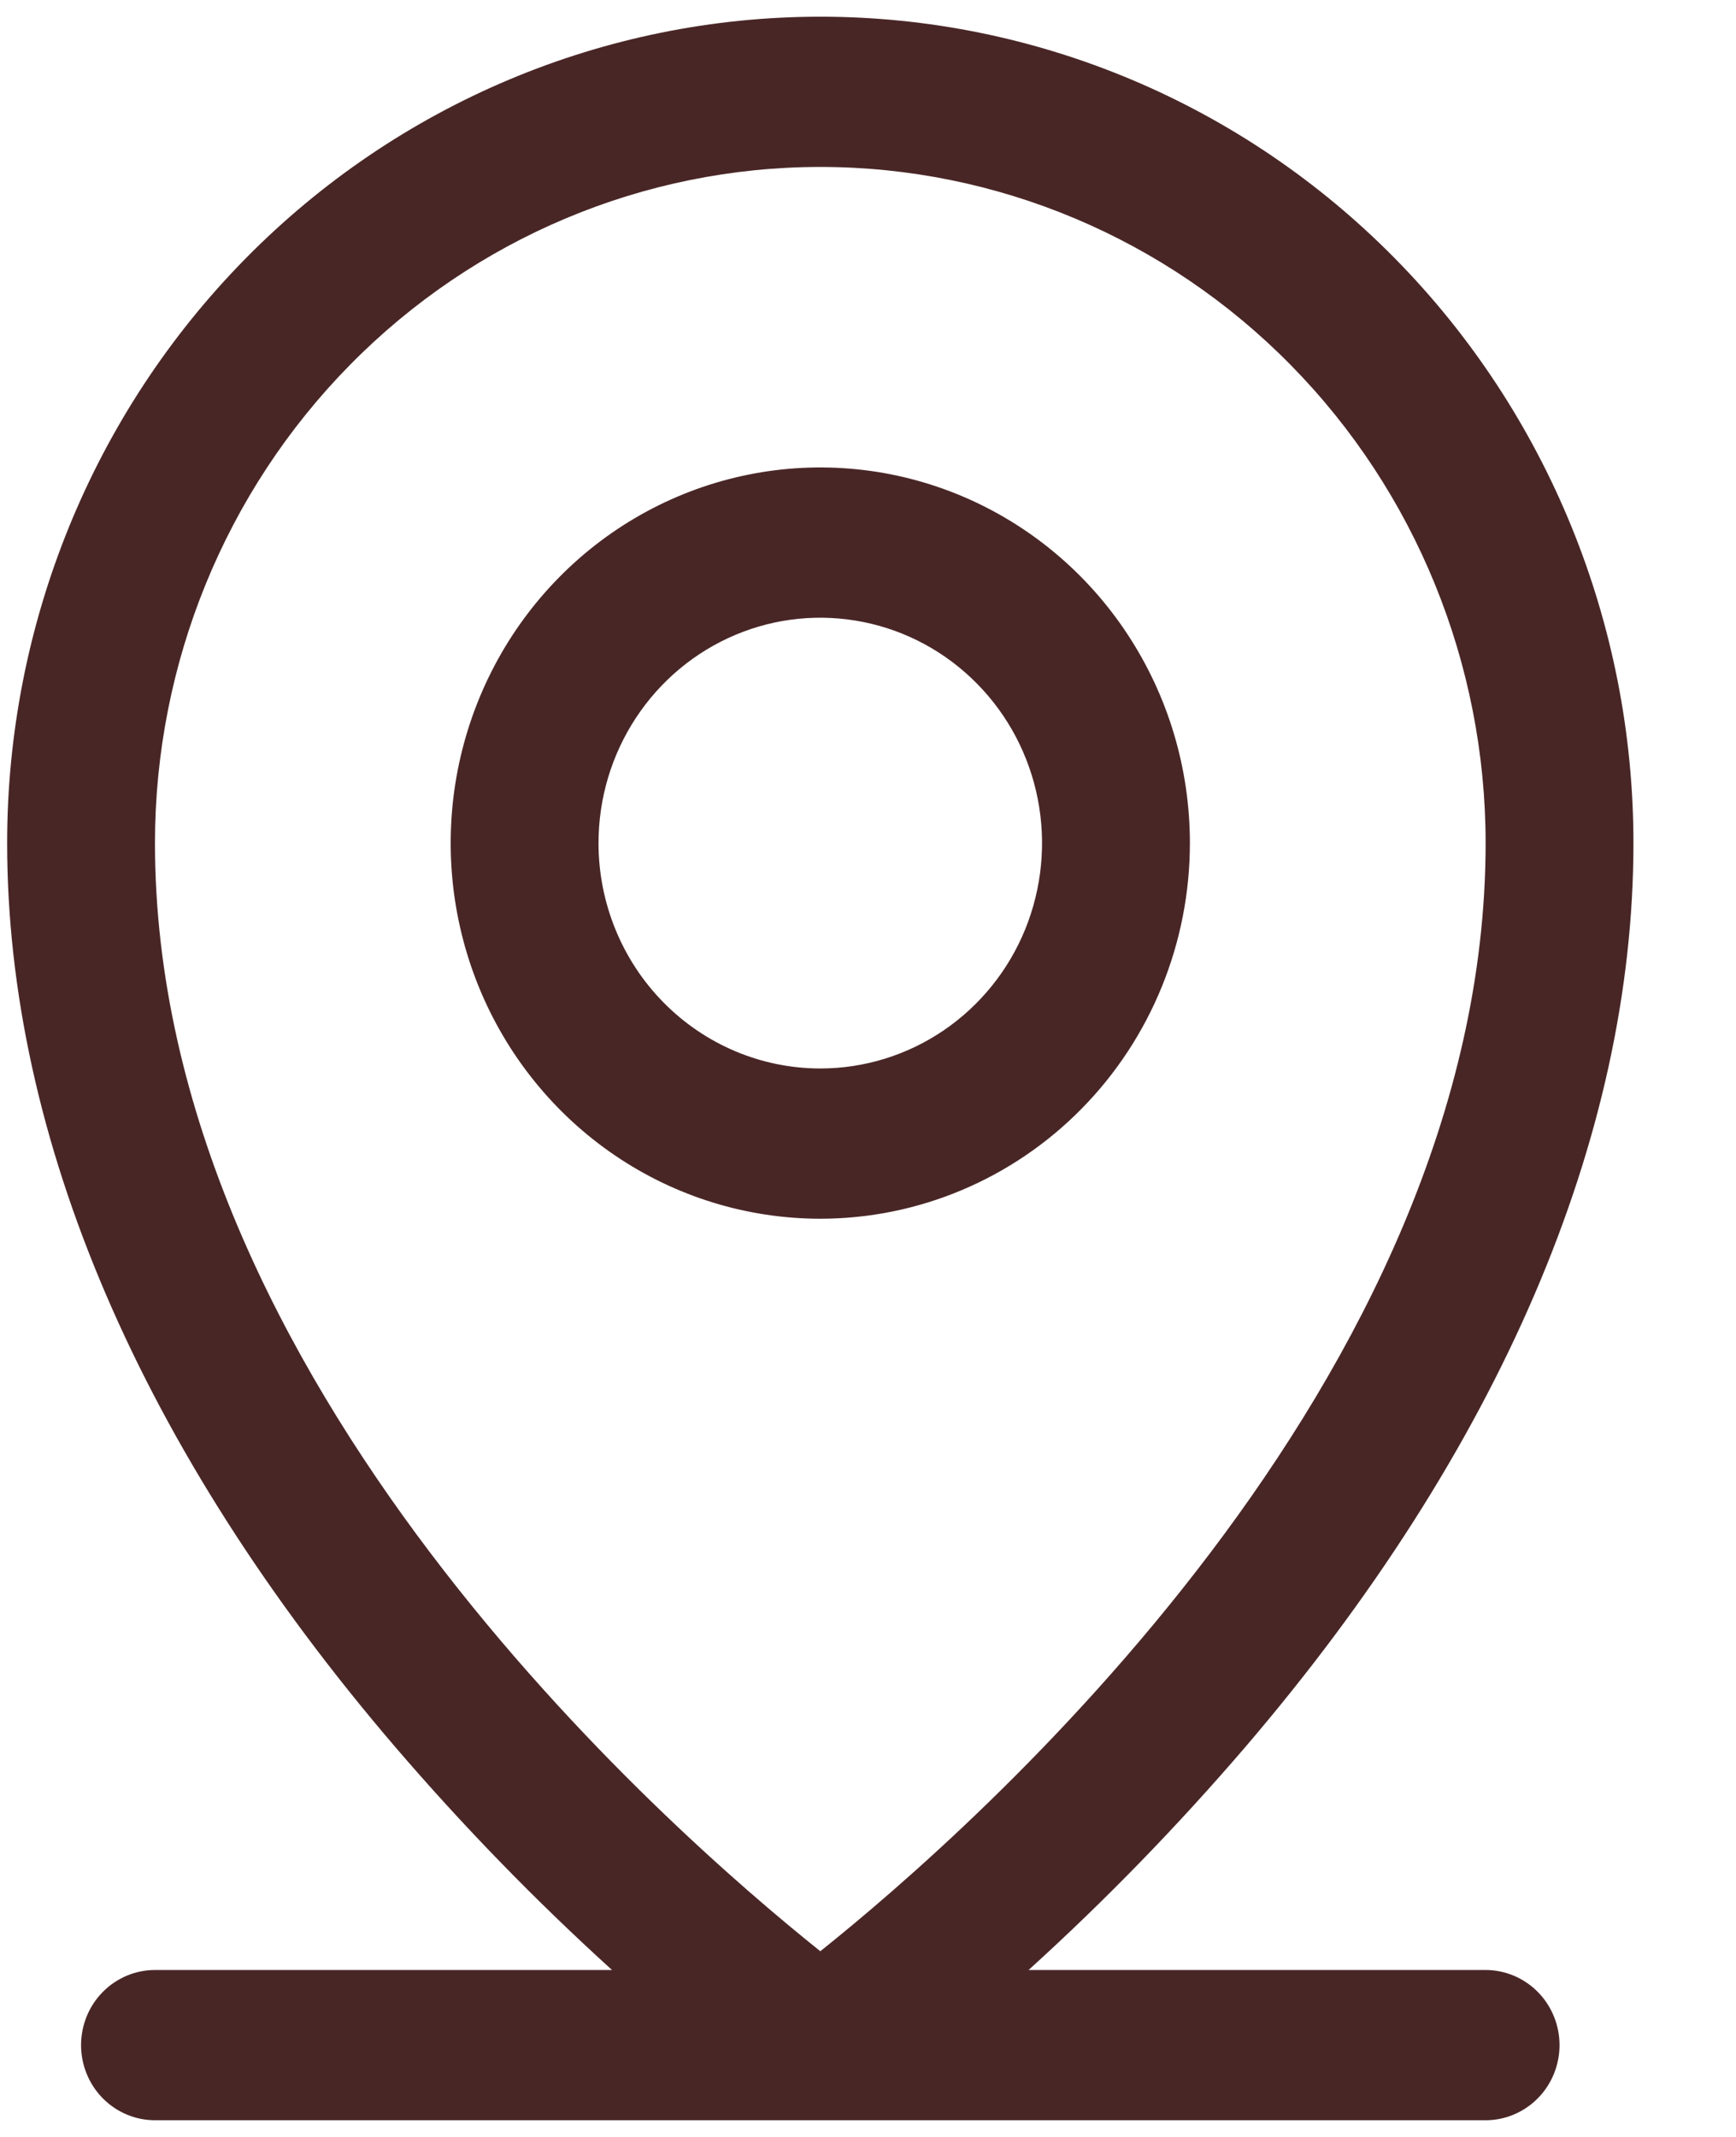 <svg width="26" height="32" viewBox="0 0 26 32" fill="none" xmlns="http://www.w3.org/2000/svg" xmlns:xlink="http://www.w3.org/1999/xlink">
<path d="M22.25,29.5L15.405,29.5C16.555,28.457 17.639,27.341 18.652,26.16C22.451,21.721 24.464,17.041 24.464,12.625C24.464,9.343 23.181,6.195 20.897,3.875C18.613,1.554 15.515,0.25 12.286,0.25C9.056,0.25 5.958,1.554 3.674,3.875C1.39,6.195 0.107,9.343 0.107,12.625C0.107,17.041 2.115,21.721 5.919,26.16C6.932,27.341 8.016,28.457 9.166,29.5L2.321,29.5C2.028,29.5 1.746,29.619 1.538,29.83C1.331,30.04 1.214,30.327 1.214,30.625C1.214,30.923 1.331,31.21 1.538,31.42C1.746,31.631 2.028,31.75 2.321,31.75L22.25,31.75C22.543,31.75 22.825,31.631 23.033,31.42C23.24,31.21 23.357,30.923 23.357,30.625C23.357,30.327 23.24,30.04 23.033,29.83C22.825,29.619 22.543,29.5 22.25,29.5ZM2.321,12.625C2.321,9.94 3.371,7.364 5.24,5.466C7.108,3.567 9.643,2.5 12.286,2.5C14.928,2.5 17.463,3.567 19.331,5.466C21.2,7.364 22.25,9.94 22.25,12.625C22.25,20.673 14.573,27.391 12.286,29.219C9.998,27.391 2.321,20.673 2.321,12.625ZM17.821,12.625C17.821,11.512 17.497,10.425 16.888,9.5C16.28,8.575 15.415,7.854 14.404,7.428C13.392,7.002 12.279,6.891 11.206,7.108C10.132,7.325 9.145,7.861 8.371,8.648C7.597,9.434 7.07,10.436 6.856,11.528C6.643,12.619 6.752,13.75 7.171,14.778C7.59,15.805 8.3,16.684 9.21,17.302C10.12,17.92 11.191,18.25 12.286,18.25C13.754,18.25 15.162,17.657 16.2,16.602C17.238,15.548 17.821,14.117 17.821,12.625ZM8.964,12.625C8.964,11.957 9.159,11.305 9.524,10.75C9.889,10.195 10.408,9.762 11.014,9.507C11.621,9.251 12.289,9.185 12.933,9.315C13.578,9.445 14.17,9.767 14.634,10.239C15.099,10.711 15.415,11.312 15.543,11.967C15.671,12.621 15.605,13.3 15.354,13.917C15.103,14.533 14.677,15.06 14.131,15.431C13.585,15.802 12.942,16 12.286,16C11.405,16 10.56,15.644 9.937,15.011C9.314,14.379 8.964,13.52 8.964,12.625Z" fill="#492626"/>
</svg>
